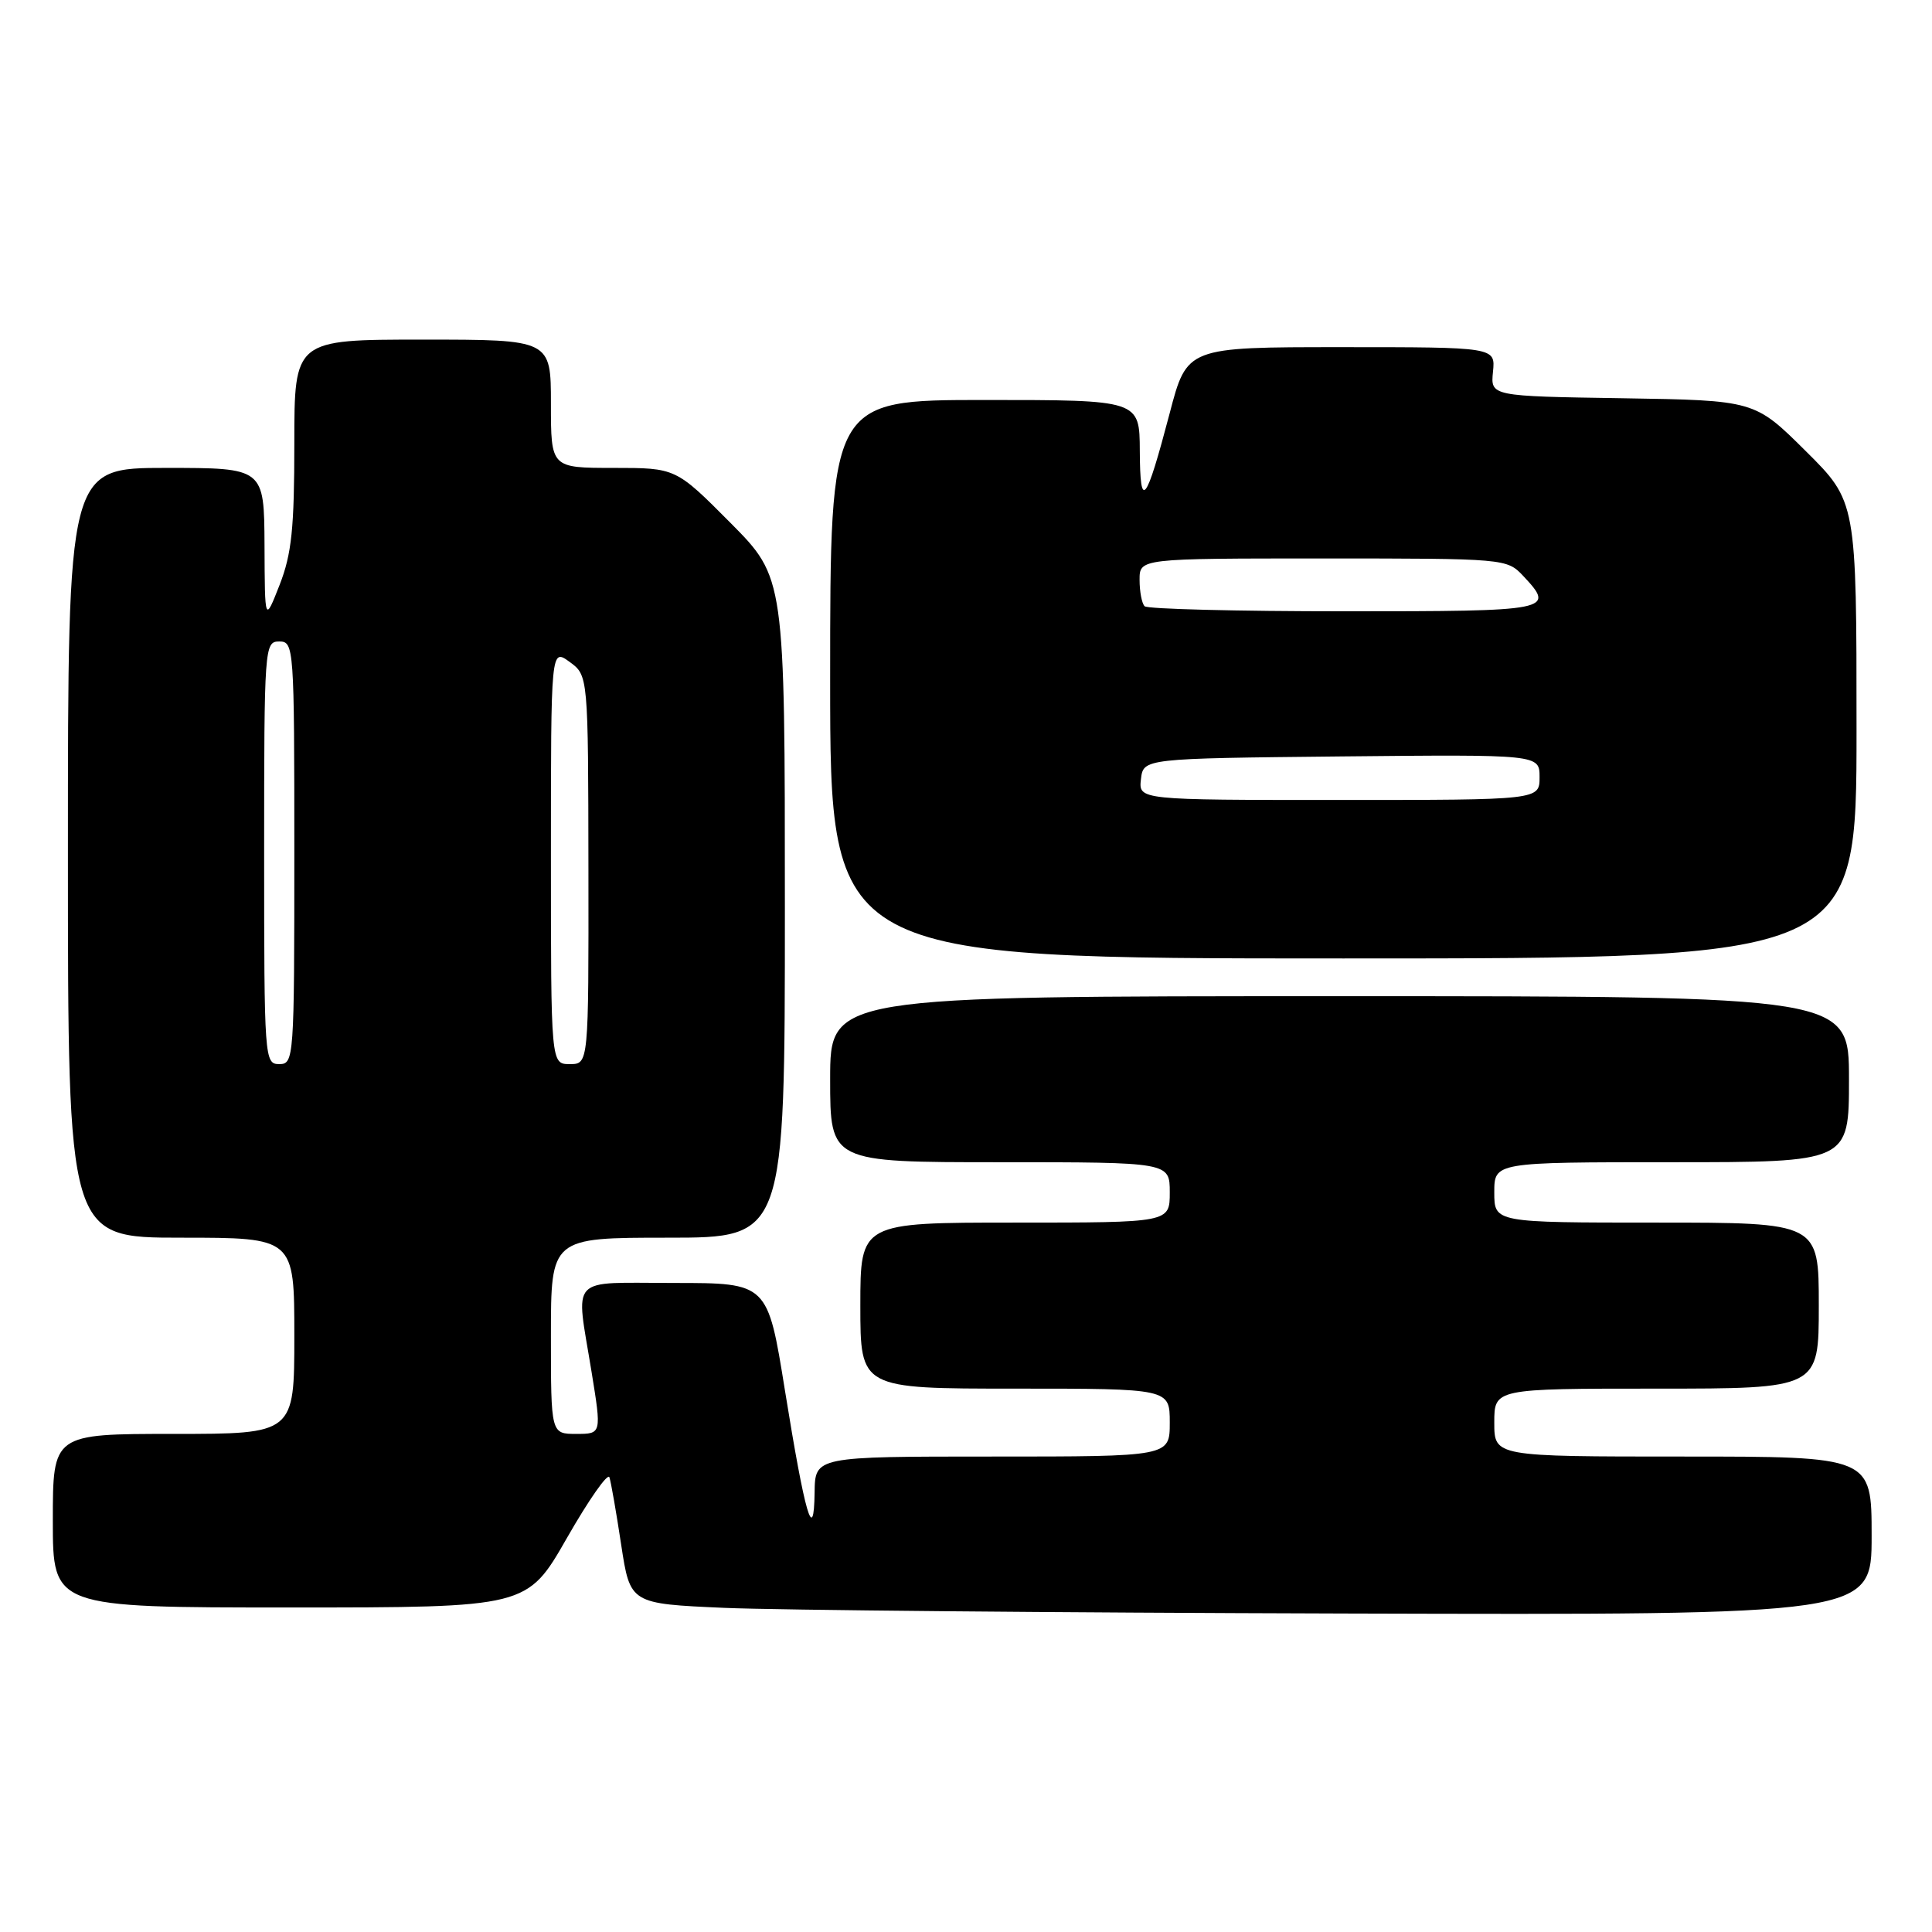 <?xml version="1.0" encoding="UTF-8" standalone="no"?>
<!DOCTYPE svg PUBLIC "-//W3C//DTD SVG 1.1//EN" "http://www.w3.org/Graphics/SVG/1.1/DTD/svg11.dtd" >
<svg xmlns="http://www.w3.org/2000/svg" xmlns:xlink="http://www.w3.org/1999/xlink" version="1.1" viewBox="0 0 256 256">
 <g >
 <path fill="currentColor"
d=" M 248.00 203.50 C 248.00 193.00 248.00 193.00 223.00 193.00 C 198.00 193.00 198.00 193.00 198.00 188.50 C 198.00 184.00 198.00 184.00 219.50 184.00 C 241.00 184.00 241.00 184.00 241.00 173.00 C 241.00 162.00 241.00 162.00 219.50 162.00 C 198.00 162.00 198.00 162.00 198.00 158.00 C 198.00 154.00 198.00 154.00 221.50 154.00 C 245.00 154.00 245.00 154.00 245.00 143.00 C 245.00 132.00 245.00 132.00 177.50 132.00 C 110.00 132.00 110.00 132.00 110.00 143.00 C 110.00 154.00 110.00 154.00 132.50 154.00 C 155.00 154.00 155.00 154.00 155.00 158.00 C 155.00 162.00 155.00 162.00 134.50 162.00 C 114.00 162.00 114.00 162.00 114.00 173.00 C 114.00 184.00 114.00 184.00 134.50 184.00 C 155.00 184.00 155.00 184.00 155.00 188.50 C 155.00 193.00 155.00 193.00 131.50 193.00 C 108.00 193.00 108.00 193.00 107.94 197.75 C 107.84 204.80 106.68 200.81 104.01 184.25 C 101.72 170.00 101.72 170.00 89.36 170.00 C 75.15 170.00 76.28 168.80 78.38 181.75 C 79.72 190.00 79.72 190.00 76.36 190.00 C 73.00 190.00 73.00 190.00 73.00 177.00 C 73.00 164.00 73.00 164.00 88.50 164.00 C 104.00 164.00 104.00 164.00 104.00 120.27 C 104.00 76.55 104.00 76.55 96.78 69.27 C 89.55 62.00 89.55 62.00 81.28 62.00 C 73.00 62.00 73.00 62.00 73.00 53.50 C 73.00 45.00 73.00 45.00 56.00 45.00 C 39.00 45.00 39.00 45.00 39.00 58.75 C 39.00 70.01 38.65 73.40 37.05 77.50 C 35.09 82.50 35.09 82.50 35.05 72.25 C 35.00 62.00 35.00 62.00 22.00 62.00 C 9.00 62.00 9.00 62.00 9.00 113.00 C 9.00 164.00 9.00 164.00 24.00 164.00 C 39.00 164.00 39.00 164.00 39.00 177.00 C 39.00 190.00 39.00 190.00 23.00 190.00 C 7.00 190.00 7.00 190.00 7.00 201.50 C 7.00 213.00 7.00 213.00 38.42 213.00 C 69.85 213.00 69.85 213.00 75.11 203.81 C 78.00 198.75 80.54 195.12 80.75 195.75 C 80.96 196.37 81.66 200.39 82.31 204.69 C 83.50 212.50 83.50 212.50 96.00 213.05 C 102.88 213.35 139.89 213.69 178.25 213.80 C 248.00 214.00 248.00 214.00 248.00 203.50 Z  M 246.00 96.72 C 246.00 66.45 246.00 66.45 239.25 59.75 C 232.50 53.05 232.50 53.05 215.00 52.77 C 197.50 52.50 197.50 52.50 197.83 49.25 C 198.15 46.00 198.15 46.00 177.72 46.00 C 157.28 46.00 157.28 46.00 154.99 54.75 C 151.82 66.79 151.07 67.75 151.03 59.75 C 151.00 53.00 151.00 53.00 130.50 53.00 C 110.00 53.00 110.00 53.00 110.00 90.00 C 110.00 127.00 110.00 127.00 178.00 127.00 C 246.00 127.00 246.00 127.00 246.00 96.72 Z  M 35.00 113.00 C 35.00 85.67 35.05 85.00 37.00 85.00 C 38.95 85.00 39.00 85.67 39.00 113.00 C 39.00 140.33 38.95 141.00 37.00 141.00 C 35.05 141.00 35.00 140.33 35.00 113.00 Z  M 73.00 113.45 C 73.00 85.91 73.00 85.91 75.47 87.70 C 77.94 89.50 77.94 89.50 77.97 115.25 C 78.00 141.00 78.00 141.00 75.50 141.00 C 73.00 141.00 73.00 141.00 73.00 113.45 Z  M 151.18 103.25 C 151.50 100.50 151.50 100.50 177.75 100.23 C 204.00 99.97 204.00 99.97 204.00 102.98 C 204.00 106.00 204.00 106.00 177.43 106.00 C 150.87 106.00 150.87 106.00 151.18 103.25 Z  M 151.67 80.33 C 151.30 79.97 151.00 78.39 151.00 76.83 C 151.00 74.00 151.00 74.00 175.33 74.00 C 199.46 74.00 199.67 74.02 201.83 76.31 C 206.14 80.91 205.67 81.00 178.17 81.00 C 163.96 81.00 152.03 80.70 151.67 80.33 Z "/>
</g>
</svg>